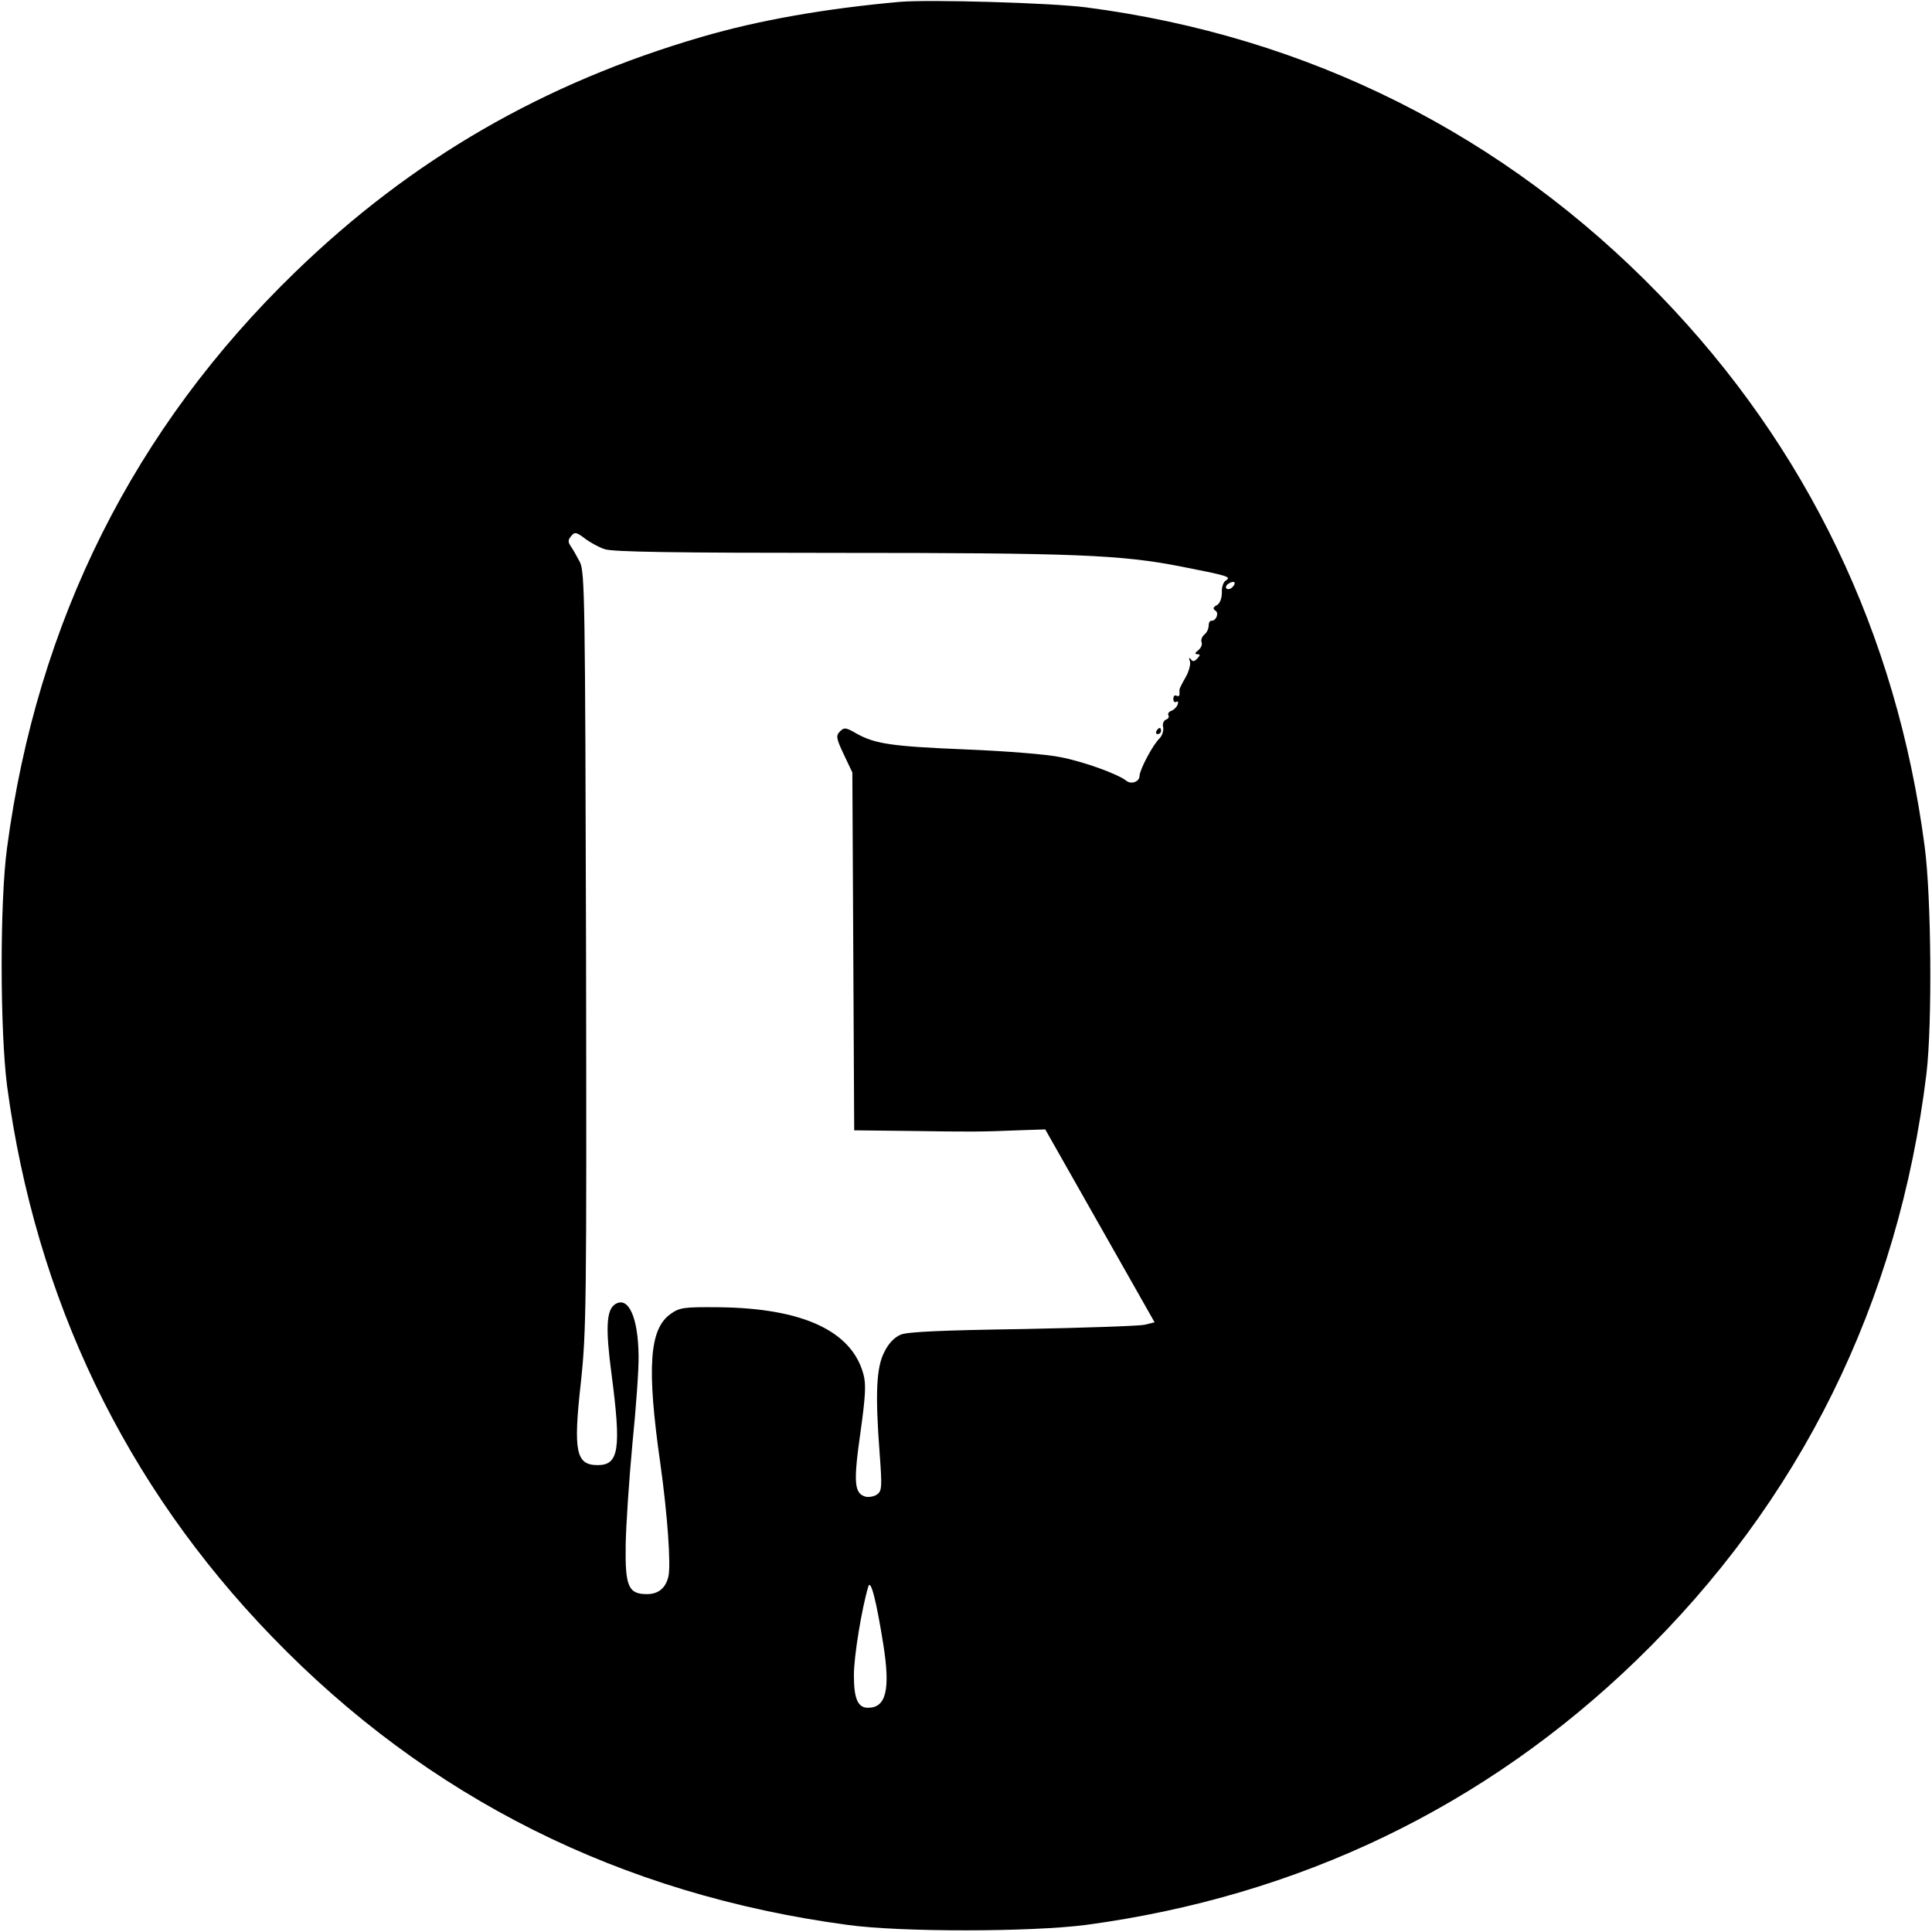 <?xml version="1.0" standalone="no"?>
<!DOCTYPE svg PUBLIC "-//W3C//DTD SVG 20010904//EN"
 "http://www.w3.org/TR/2001/REC-SVG-20010904/DTD/svg10.dtd">
<svg version="1.0" xmlns="http://www.w3.org/2000/svg"
 width="629pt" height="629pt" viewBox="0 0 629 629"
 preserveAspectRatio="xMidYMid meet">

<g transform="translate(0,629) scale(0.1,-0.1)"
fill="#000000" stroke="none">
<path d="M2930 6284 c-245 -22 -460 -60 -645 -114 -515 -150 -944 -398 -1323
-765 -525 -508 -841 -1138 -939 -1875 -24 -176 -23 -596 0 -775 93 -693 384
-1299 862 -1793 508 -526 1137 -840 1875 -939 176 -24 596 -23 775 0 693 93
1299 384 1793 862 533 516 853 1163 944 1910 19 160 16 576 -6 740 -91 692
-383 1299 -861 1793 -507 524 -1146 844 -1869 938 -115 15 -511 26 -606 18z
m-961 -1782 c25 -9 232 -12 755 -12 775 0 927 -6 1124 -45 153 -30 161 -33
143 -45 -8 -4 -14 -22 -13 -39 0 -19 -6 -35 -16 -41 -13 -7 -14 -12 -5 -18 13
-8 2 -34 -13 -33 -5 1 -9 -7 -9 -16 0 -10 -6 -23 -14 -29 -7 -6 -12 -17 -9
-25 3 -8 -2 -19 -11 -26 -11 -9 -12 -12 -3 -13 10 0 10 -3 0 -14 -10 -10 -15
-11 -21 -2 -6 7 -7 4 -3 -7 3 -9 -3 -33 -14 -52 -11 -19 -20 -37 -20 -40 0 -3
0 -10 0 -16 0 -5 -4 -7 -10 -4 -5 3 -10 -1 -10 -10 0 -9 4 -13 10 -10 5 3 7 0
4 -9 -3 -8 -12 -17 -20 -20 -9 -3 -13 -10 -10 -15 3 -5 0 -11 -8 -14 -8 -3
-12 -14 -9 -25 2 -10 -3 -27 -12 -36 -22 -21 -65 -103 -65 -122 0 -19 -27 -29
-43 -16 -27 22 -141 63 -215 77 -42 9 -180 20 -307 25 -243 10 -296 18 -357
52 -34 20 -40 20 -53 7 -14 -14 -13 -22 12 -75 l28 -59 3 -582 3 -583 177 -2
c204 -3 235 -3 356 2 l89 3 178 -314 178 -314 -32 -8 c-18 -4 -196 -10 -397
-14 -266 -4 -374 -9 -397 -18 -21 -9 -40 -28 -54 -57 -26 -50 -30 -135 -15
-332 8 -107 7 -120 -8 -131 -9 -7 -26 -10 -37 -8 -38 10 -41 45 -18 207 17
121 19 160 10 192 -38 141 -198 215 -471 218 -116 1 -127 -1 -157 -22 -69 -49
-78 -174 -33 -488 23 -164 35 -331 26 -367 -9 -38 -33 -57 -70 -57 -60 0 -71
25 -69 159 1 64 11 213 22 331 12 118 21 246 20 285 -1 126 -33 196 -76 169
-29 -18 -32 -78 -12 -228 32 -244 24 -296 -45 -296 -71 0 -80 44 -55 268 18
168 19 247 17 1408 -3 1142 -4 1231 -20 1264 -10 19 -23 42 -30 52 -9 13 -9
20 1 32 12 15 17 14 45 -7 17 -13 46 -29 65 -35z m2043 -124 c-6 -6 -15 -8
-19 -4 -4 4 -1 11 7 16 19 12 27 3 12 -12z m-1136 -3443 c23 -146 9 -205 -50
-205 -33 0 -46 29 -46 106 0 63 26 219 47 289 8 25 26 -46 49 -190z"/>
<path d="M3765 3910 c-3 -5 -1 -10 4 -10 6 0 11 5 11 10 0 6 -2 10 -4 10 -3 0
-8 -4 -11 -10z"/>
</g>
</svg>
